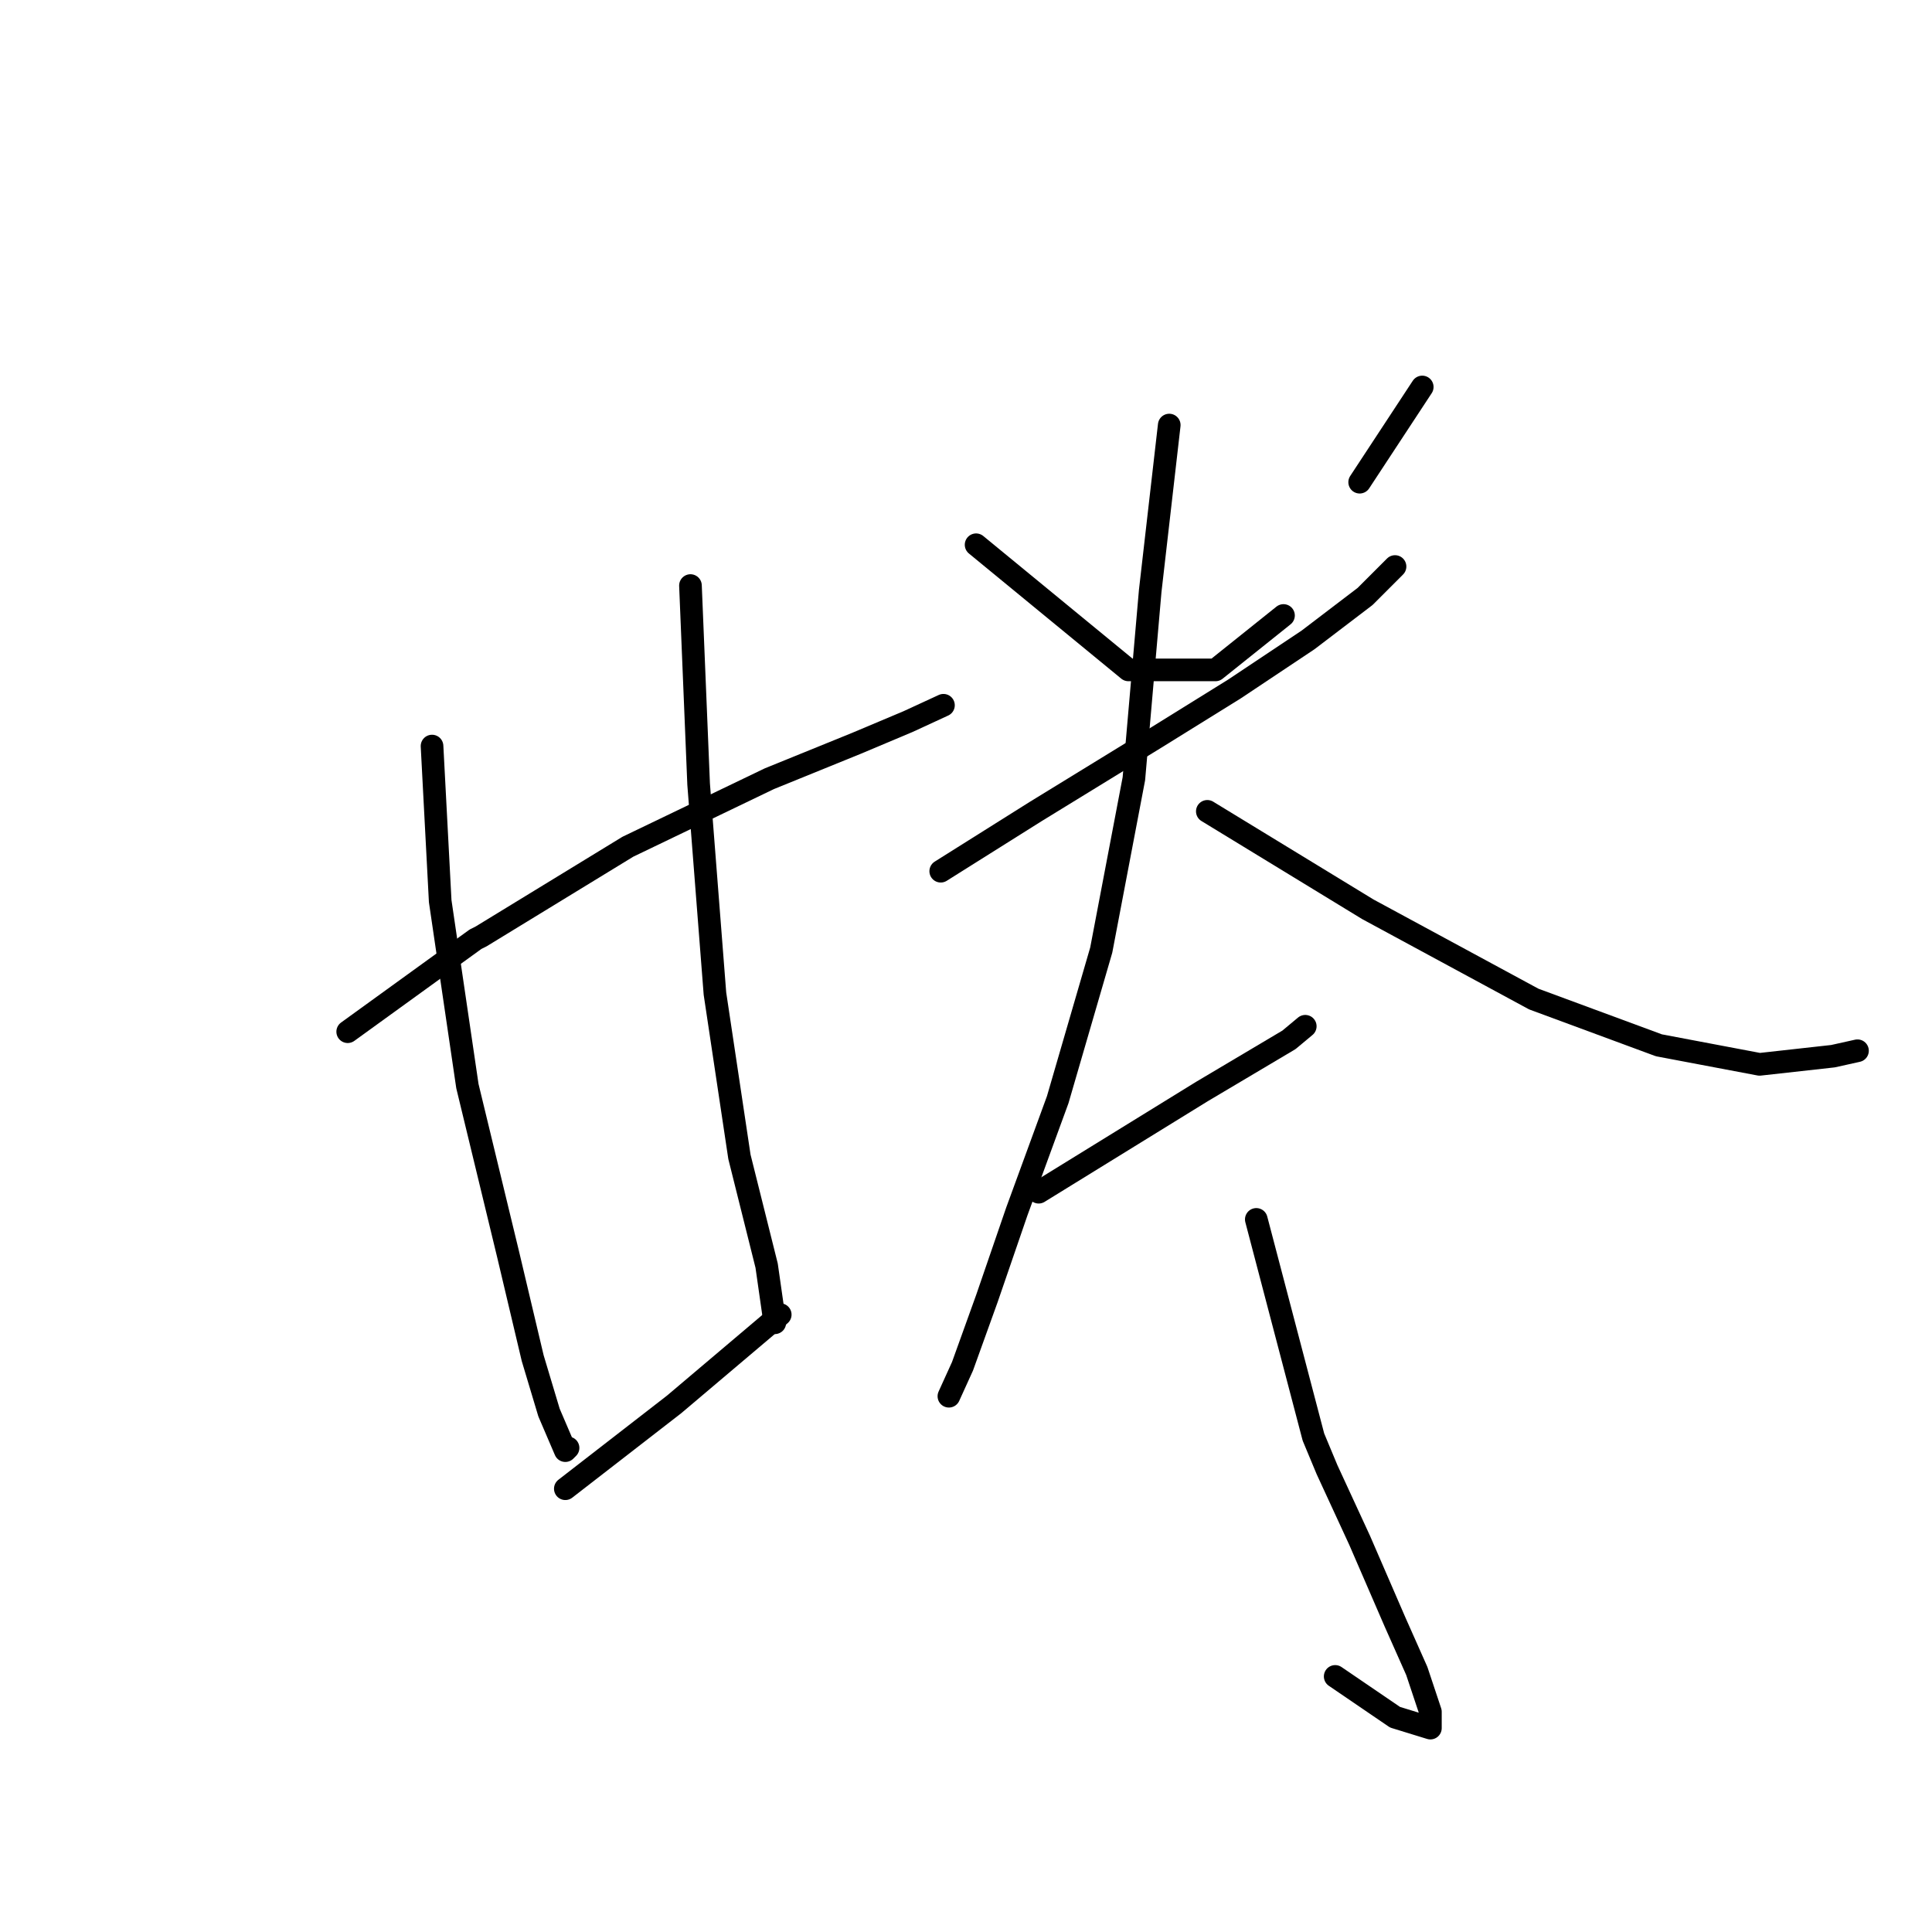 <?xml version="1.0" standalone="no"?>
    <svg width="256" height="256" xmlns="http://www.w3.org/2000/svg" version="1.1">
    <polyline stroke="black" stroke-width="3" stroke-linecap="round" fill="transparent" stroke-linejoin="round" points="46.073 136.706 63.014 124.45 63.735 124.09 83.2 112.194 101.944 103.183 113.478 98.497 120.327 95.613 125.013 93.451 125.013 93.451 " />
        <polyline stroke="black" stroke-width="3" stroke-linecap="round" fill="transparent" stroke-linejoin="round" points="57.247 98.857 58.328 119.404 61.933 143.915 67.34 166.263 70.584 179.961 72.746 187.17 74.909 192.216 75.27 191.856 75.27 191.856 " />
        <polyline stroke="black" stroke-width="3" stroke-linecap="round" fill="transparent" stroke-linejoin="round" points="91.49 77.59 92.572 103.904 94.734 131.659 97.979 153.287 101.583 167.705 102.665 175.275 102.665 175.275 " />
        <polyline stroke="black" stroke-width="3" stroke-linecap="round" fill="transparent" stroke-linejoin="round" points="74.909 197.263 89.328 186.088 103.385 174.193 103.385 174.193 " />
        <polyline stroke="black" stroke-width="3" stroke-linecap="round" fill="transparent" stroke-linejoin="round" points="129.338 72.183 149.524 88.765 161.059 88.765 170.07 81.555 170.07 81.555 " />
        <polyline stroke="black" stroke-width="3" stroke-linecap="round" fill="transparent" stroke-linejoin="round" points="188.454 51.277 180.163 63.893 180.163 63.893 " />
        <polyline stroke="black" stroke-width="3" stroke-linecap="round" fill="transparent" stroke-linejoin="round" points="124.652 115.439 137.269 107.508 153.129 97.776 163.582 91.288 173.314 84.8 180.884 79.032 184.849 75.067 184.849 75.067 " />
        <polyline stroke="black" stroke-width="3" stroke-linecap="round" fill="transparent" stroke-linejoin="round" points="154.931 56.323 152.408 78.311 150.245 103.183 145.92 125.892 140.152 145.717 134.745 160.496 130.78 172.031 127.536 181.042 125.734 185.007 125.734 185.007 " />
        <polyline stroke="black" stroke-width="3" stroke-linecap="round" fill="transparent" stroke-linejoin="round" points="159.977 107.508 181.244 120.485 203.232 132.38 219.814 138.508 233.151 141.031 242.883 139.95 246.127 139.229 246.127 139.229 " />
        <polyline stroke="black" stroke-width="3" stroke-linecap="round" fill="transparent" stroke-linejoin="round" points="137.629 157.973 159.256 144.636 170.791 137.787 172.954 135.985 172.954 135.985 " />
        <polyline stroke="black" stroke-width="3" stroke-linecap="round" fill="transparent" stroke-linejoin="round" points="166.466 161.577 174.035 190.414 175.838 194.739 180.163 204.111 184.849 214.925 187.733 221.413 189.535 226.82 189.535 228.983 184.849 227.541 176.919 222.134 176.919 222.134 " />
        </svg>
